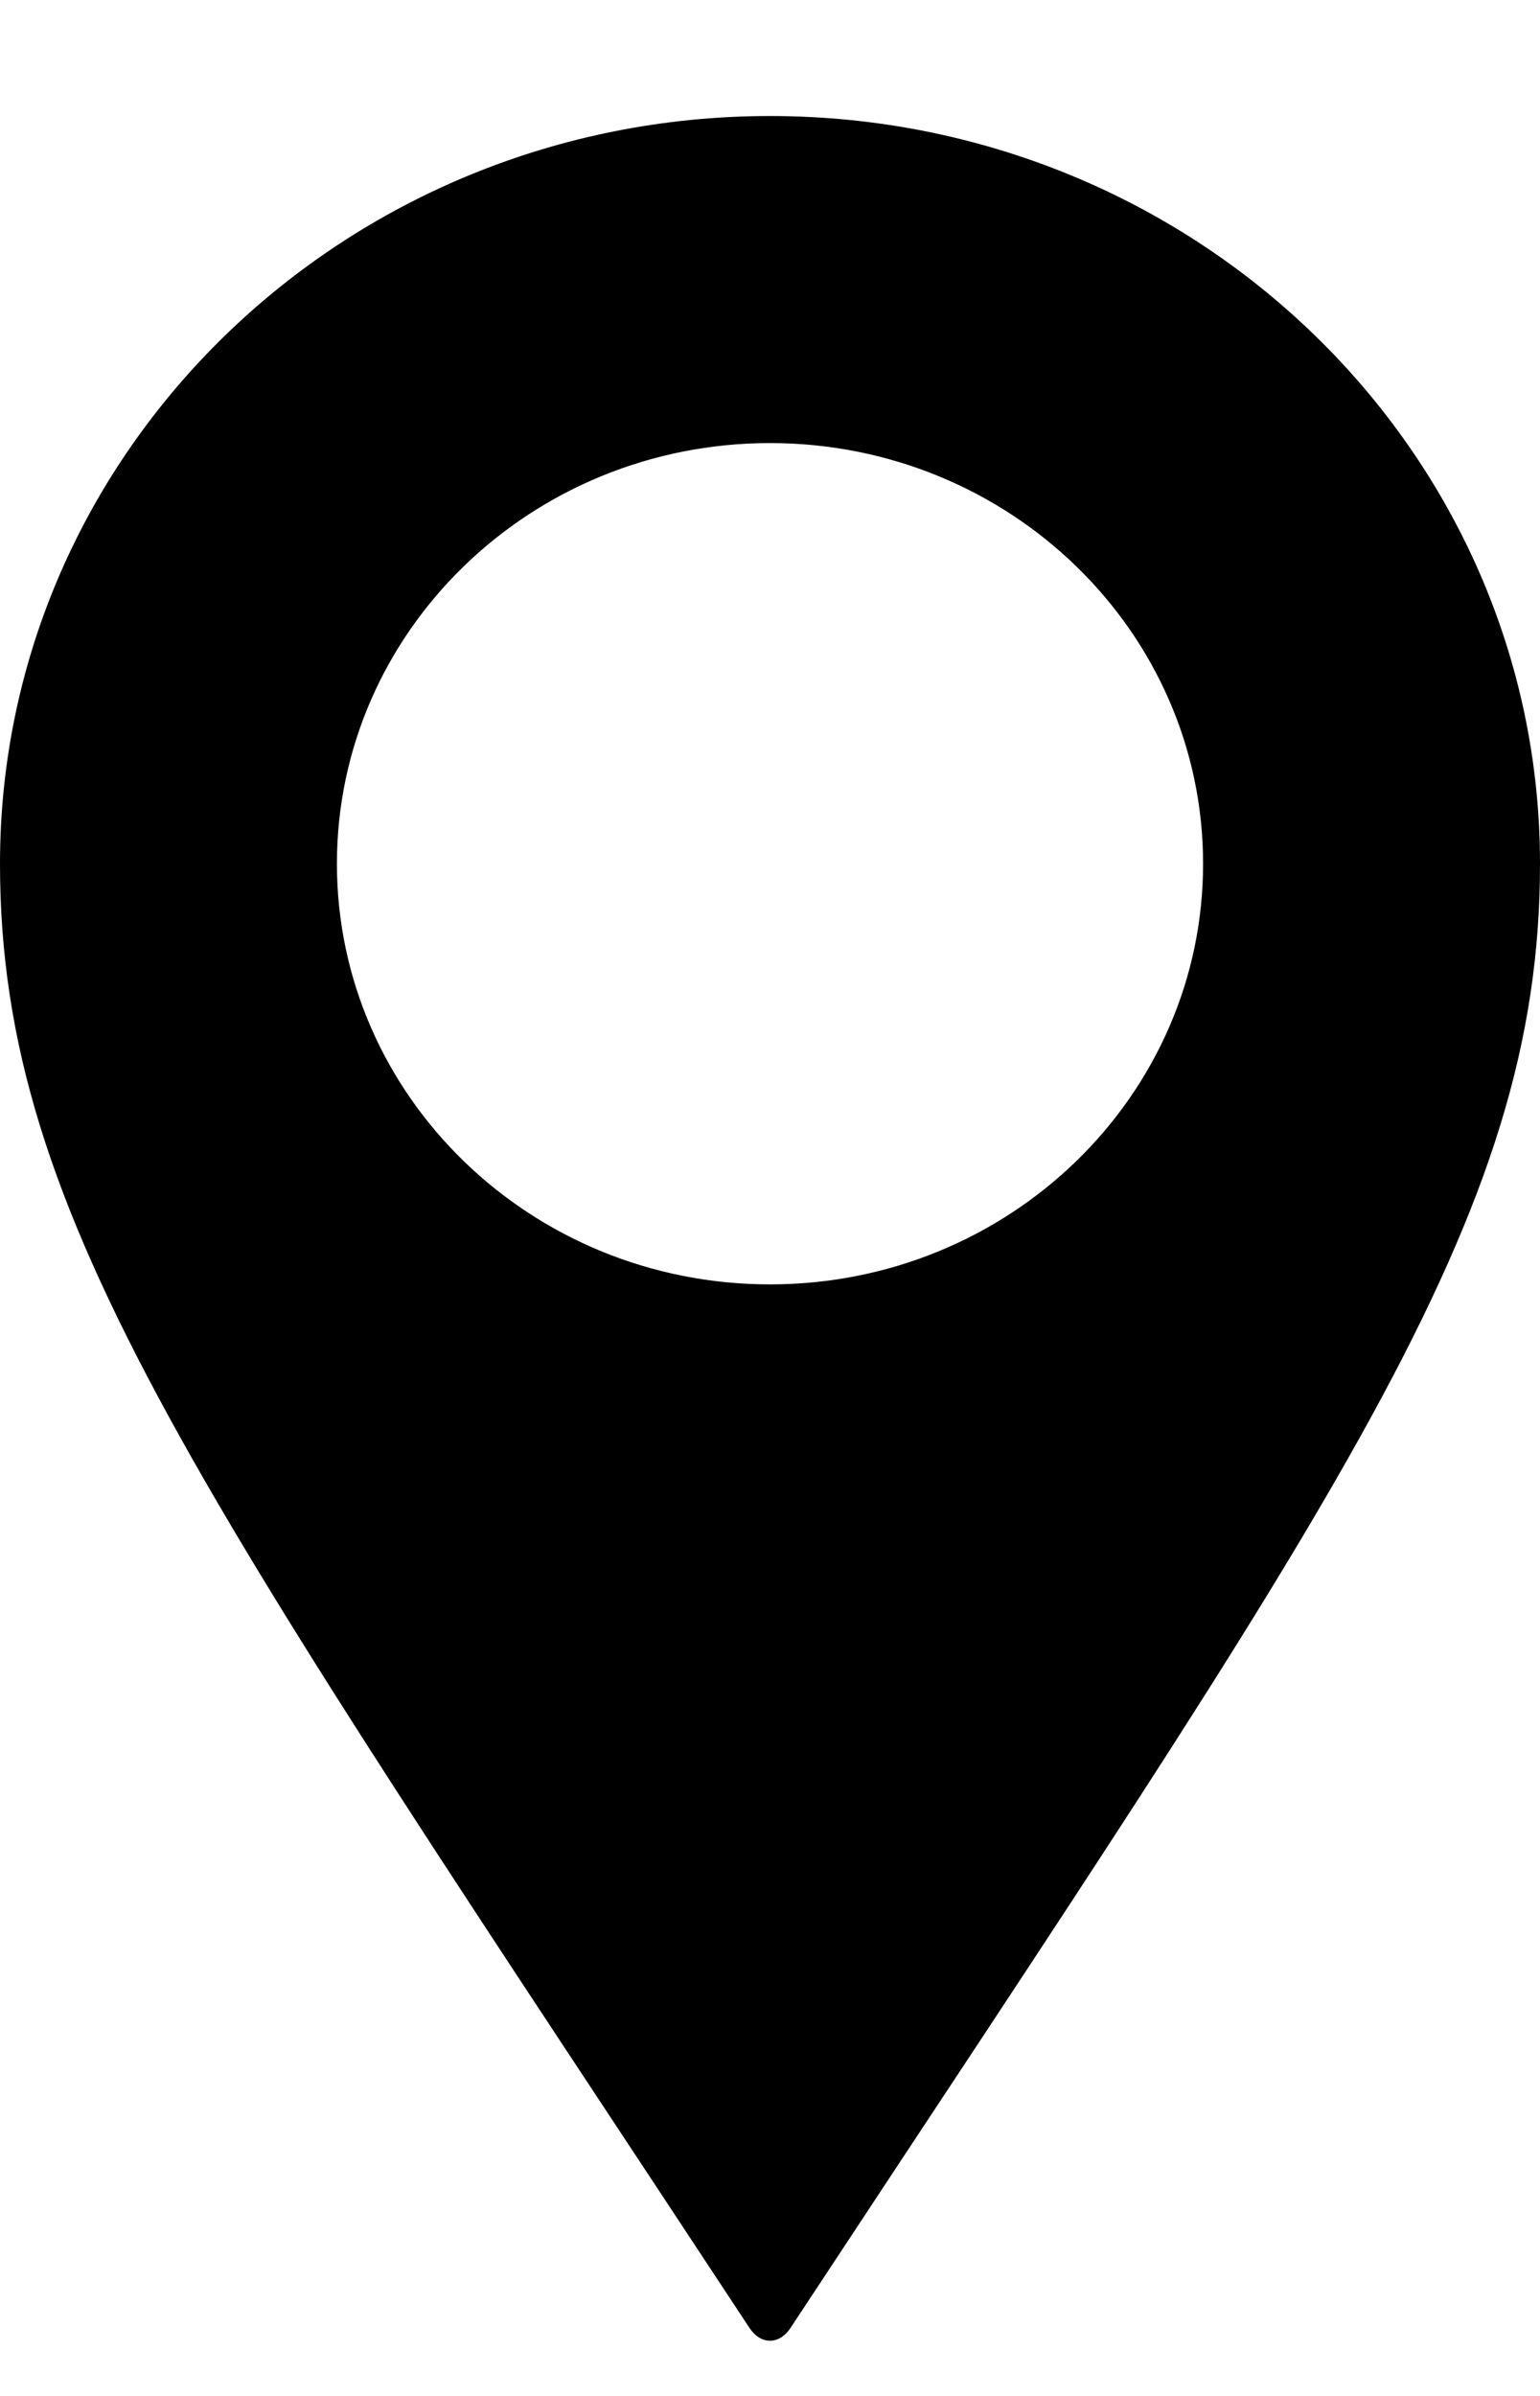 <svg width="9" height="14" viewBox="0 0 9 14" fill="none" xmlns="http://www.w3.org/2000/svg">
<path d="M4.5 0.678C2.015 0.678 0 2.634 0 5.047C0 7.129 1.171 8.729 4.379 13.601C4.446 13.703 4.554 13.703 4.621 13.601C7.83 8.729 9 7.13 9 5.047C9 2.634 6.985 0.678 4.5 0.678H4.5ZM4.5 7.505C3.102 7.505 1.969 6.404 1.969 5.047C1.969 3.69 3.102 2.589 4.5 2.589C5.898 2.589 7.031 3.69 7.031 5.047C7.031 6.404 5.898 7.505 4.5 7.505Z" fill="black"/>
</svg>
